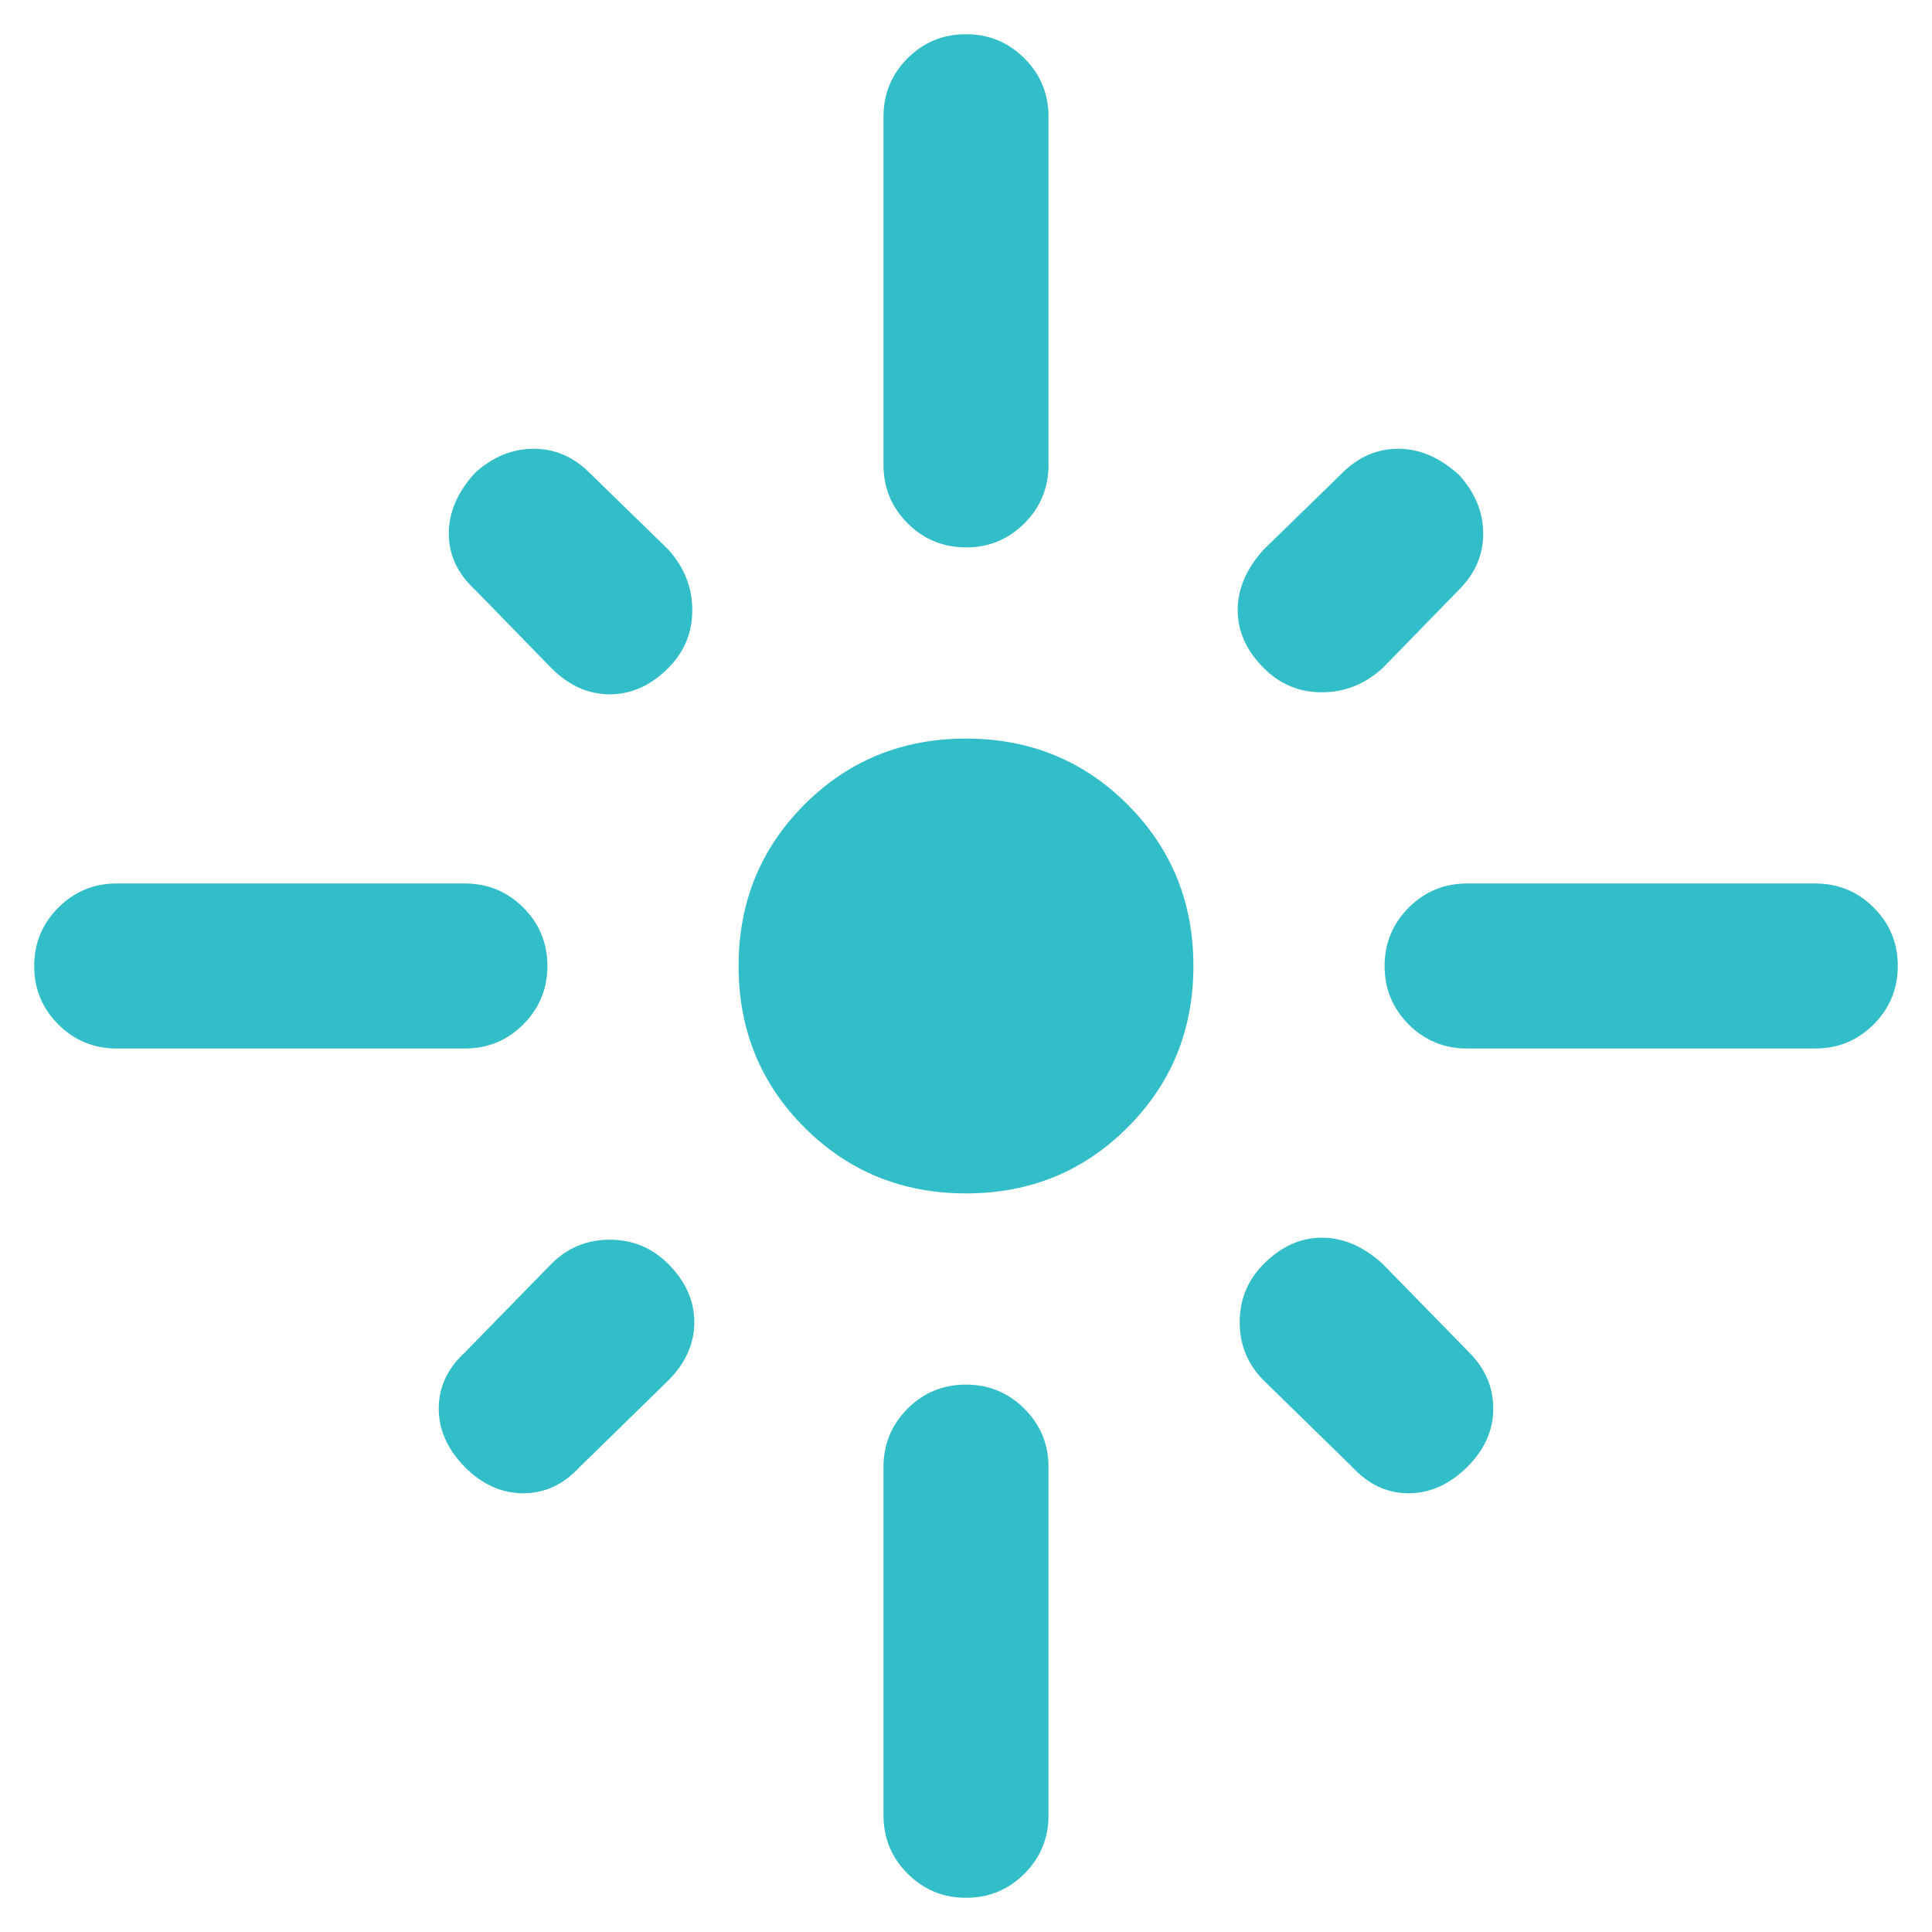 <svg xmlns="http://www.w3.org/2000/svg" height="48" viewBox="0 -960 960 960" width="48"><path fill="rgb(50, 190, 200)" d="M272-480.04Q272-463 260.02-451q-11.97 12-29.02 12H58q-17.05 0-29.02-11.96Q17-462.93 17-479.96 17-497 28.98-509 40.95-521 58-521h173q17.05 0 29.02 11.96 11.98 11.97 11.98 29ZM332-628q-13 13-29 13t-29-13l-38-39q-13-12-13-27.87 0-15.86 13-30.13 13.27-12 29.13-12Q281-737 293-725l39 38q12 13.27 12 30.13Q344-640 332-628Zm107-101v-173q0-17.05 11.96-29.03 11.97-11.97 29-11.97Q497-943 509-931.03q12 11.98 12 29.03v173q0 17.05-11.96 29.03-11.97 11.97-29 11.97Q463-688 451-699.97q-12-11.98-12-29.03Zm189 101q-13-13-13-28.87 0-15.86 13-30.13l39-38q12-12 27.87-12 15.86 0 30.13 13 12 13.27 12 29.13Q737-679 725-667l-38 39q-13.27 12-30.13 12Q640-616 628-628Zm60 148.04Q688-497 699.97-509q11.98-12 29.03-12h173q17.05 0 29.03 11.96 11.97 11.97 11.97 29Q943-463 931.03-451q-11.98 12-29.03 12H729q-17.05 0-29.03-11.96-11.97-11.97-11.97-29ZM480-367q-47.5 0-80.25-32.75T367-480q0-47.5 32.75-80.25T480-593q47.5 0 80.25 32.75T593-480q0 47.5-32.75 80.25T480-367Zm148 35q13-13 28.87-13 15.86 0 30.13 13l43 44q12 12 12 28t-13 29q-13.27 13-29.13 13Q684-218 672-231l-44-43q-12-12-12-29t12-29Zm-296 0q13 13 13 29t-13 29l-44 43q-12 13-28 13t-29-13q-13-13.27-13-29.13Q218-276 231-288l43-44q12-12 29-12t29 12Zm147.96 60Q497-272 509-260.02q12 11.97 12 29.02v173q0 17.05-11.96 29.02Q497.07-17 480.04-17 463-17 451-28.98 439-40.95 439-58v-173q0-17.05 11.96-29.02 11.97-11.98 29-11.98Z"/></svg>